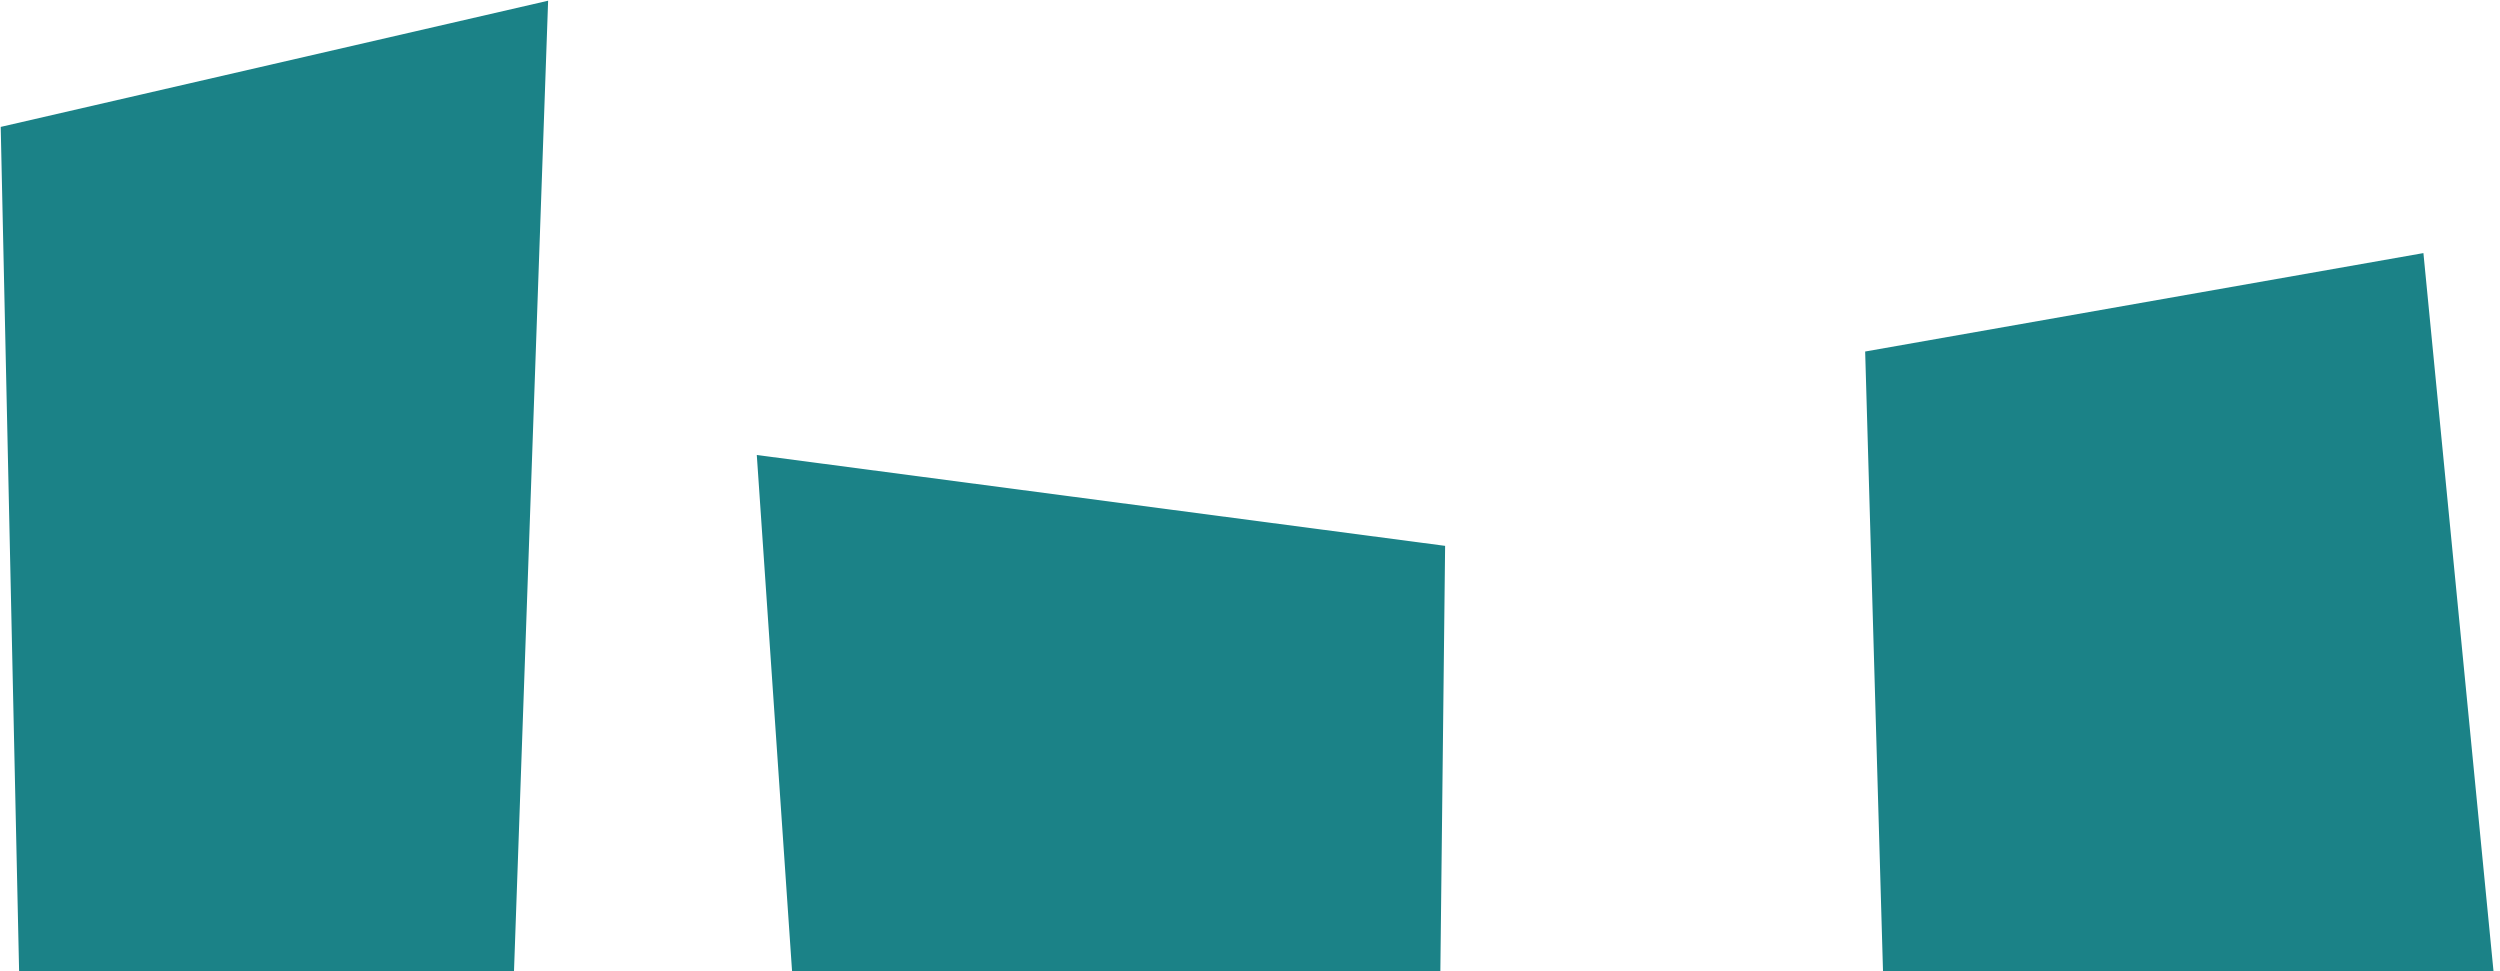 <?xml version="1.0" encoding="iso-8859-1"?>
<!-- Generator: Adobe Illustrator 18.1.1, SVG Export Plug-In . SVG Version: 6.00 Build 0)  -->
<svg version="1.1" xmlns="http://www.w3.org/2000/svg" xmlns:xlink="http://www.w3.org/1999/xlink" x="0px" y="0px"
	 viewBox="0 0 1755.346 682.053" style="enable-background:new 0 0 1755.346 682.053;" xml:space="preserve">
<g id="pabrik_x5F_layer_dpn">
	<g>
		<polygon style="fill:#1B8287;" points="558.009,709.323 531.37,319.471 1014.672,383.265 1010.866,723.5 		"/>
		<polygon style="fill:#1B8287;" points="1322.919,709.323 1309.6,246.816 1701.569,177.706 1754.846,723.5 		"/>
		<polygon style="fill:#1B8287;" points="13.819,700.463 0.5,89.103 384.858,0.5 360.122,704.007 		"/>
	</g>
</g>
<g id="Layer_1">
</g>
</svg>
